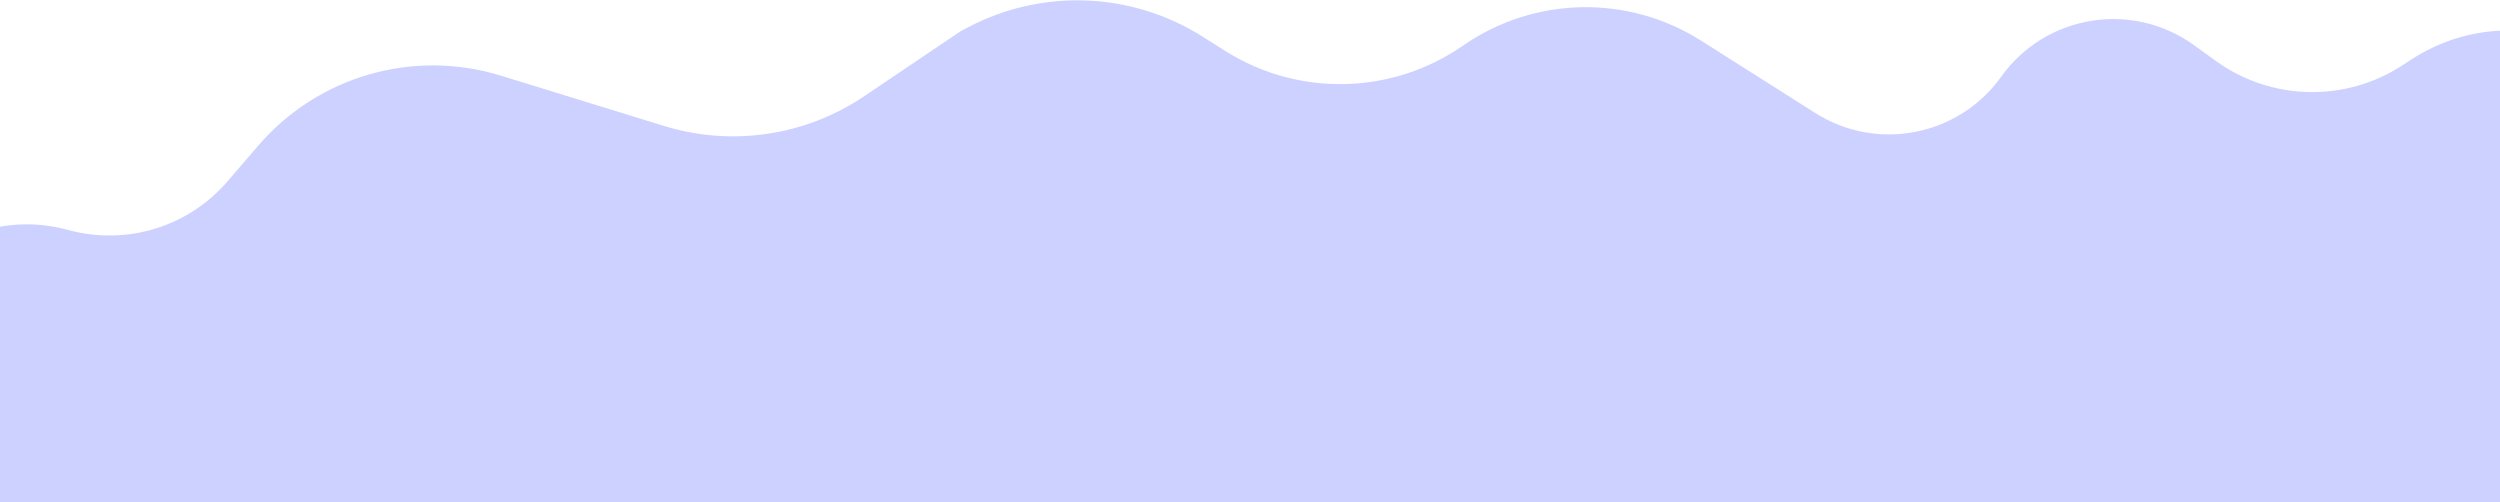 <svg width="1279" height="257" viewBox="0 0 1279 257" fill="none" xmlns="http://www.w3.org/2000/svg">
<path d="M132.158 74.462L116.38 92.795C96.301 116.126 64.577 125.801 34.895 117.647C-11.618 104.869 -58.726 136.032 -65.161 183.836L-70.264 221.742C-79.213 288.221 -28.665 347.834 38.382 349.871L1261.09 387.022C1331.46 389.161 1388.55 330.534 1384.54 260.242L1375.54 102.556C1371.51 31.949 1292.7 -7.954 1233.41 30.594L1228.93 33.502C1199.74 52.48 1161.89 51.561 1133.65 31.187L1122.44 23.095C1090.75 0.234 1046.52 7.482 1023.8 39.259C1002.03 69.695 960.279 77.834 928.671 57.804L870.26 20.788C832.833 -2.929 784.839 -1.917 748.446 23.359C712.107 48.596 664.197 49.647 626.787 26.027L615.189 18.705C578.881 -4.219 533.091 -5.995 495.116 14.046L491.476 15.967L442.087 49.257C411.994 69.541 374.339 75.116 339.66 64.424L256.249 38.706C211.455 24.895 162.735 38.933 132.158 74.462Z" fill="#CCD1FF"/>
</svg>
